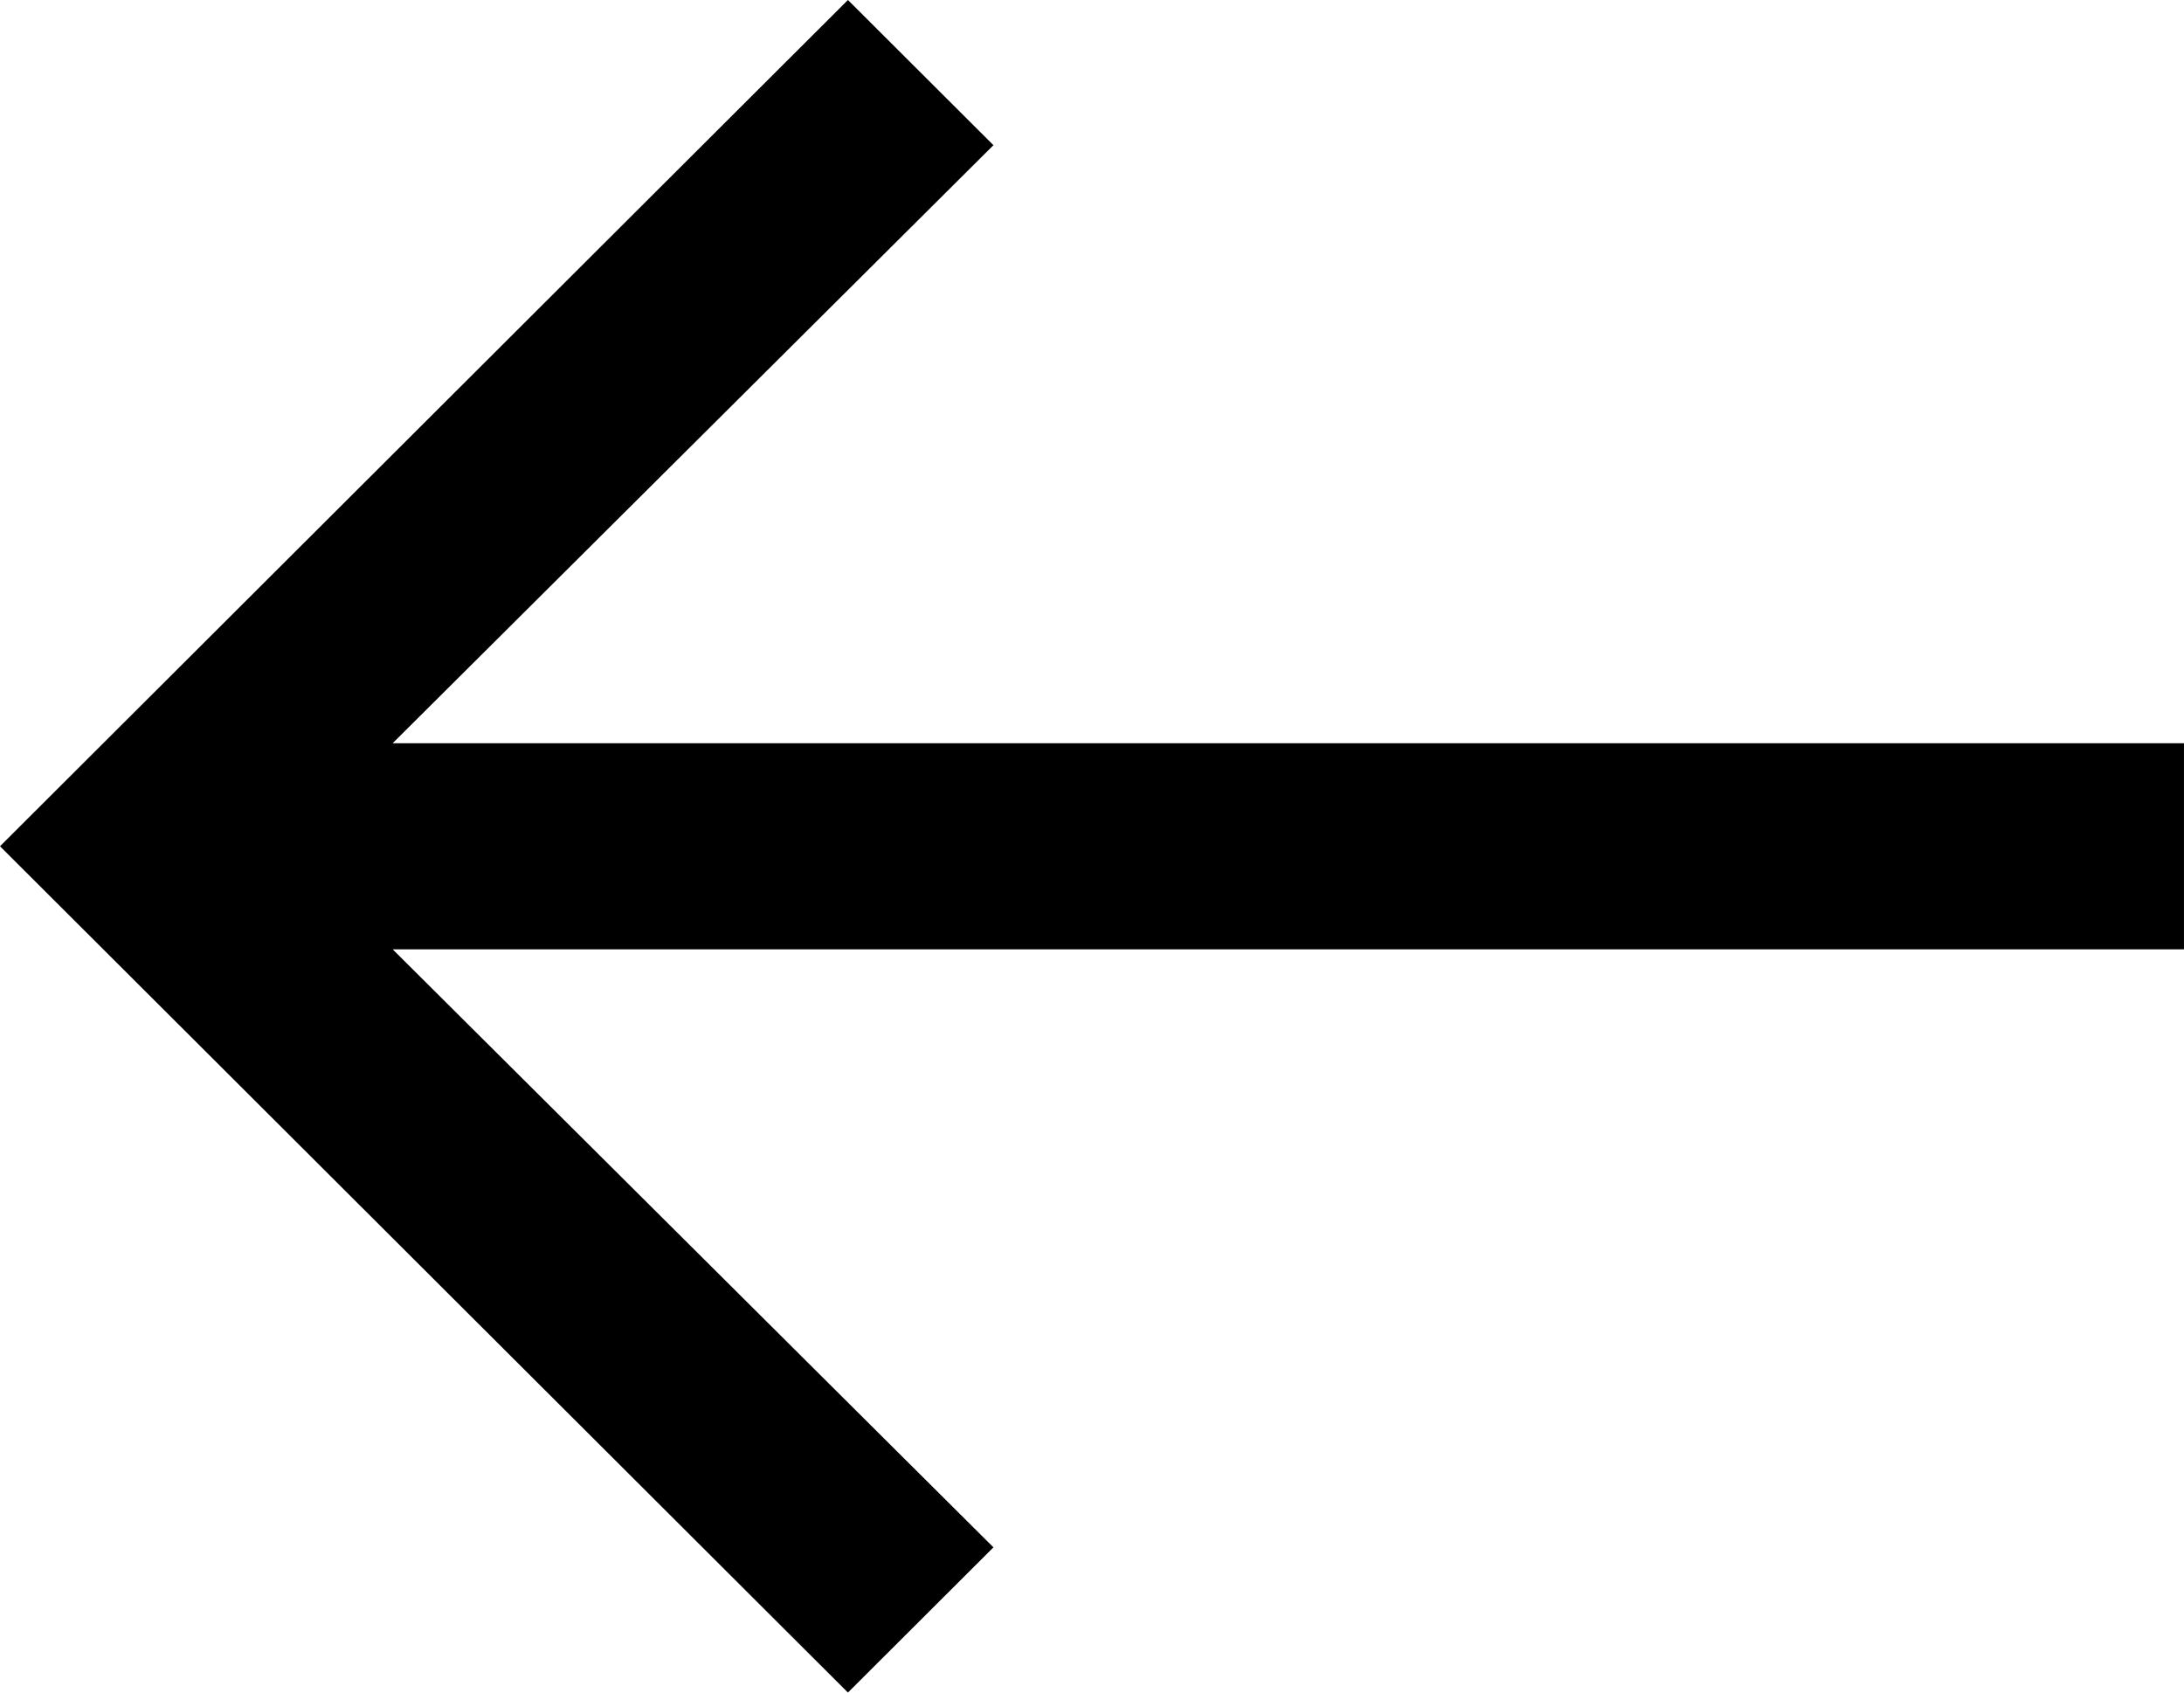 <svg width="120" height="93" viewBox="0 0 120 93" xmlns="http://www.w3.org/2000/svg"><title>Arrow Left Regular</title><desc>Created with Sketch.</desc><path d="M46.59 93l7.994-7.979-33.009-32.859h98.424v-11.325h-98.424l33.009-32.859-7.994-7.979-46.59 46.5z" fill="#000"/></svg>